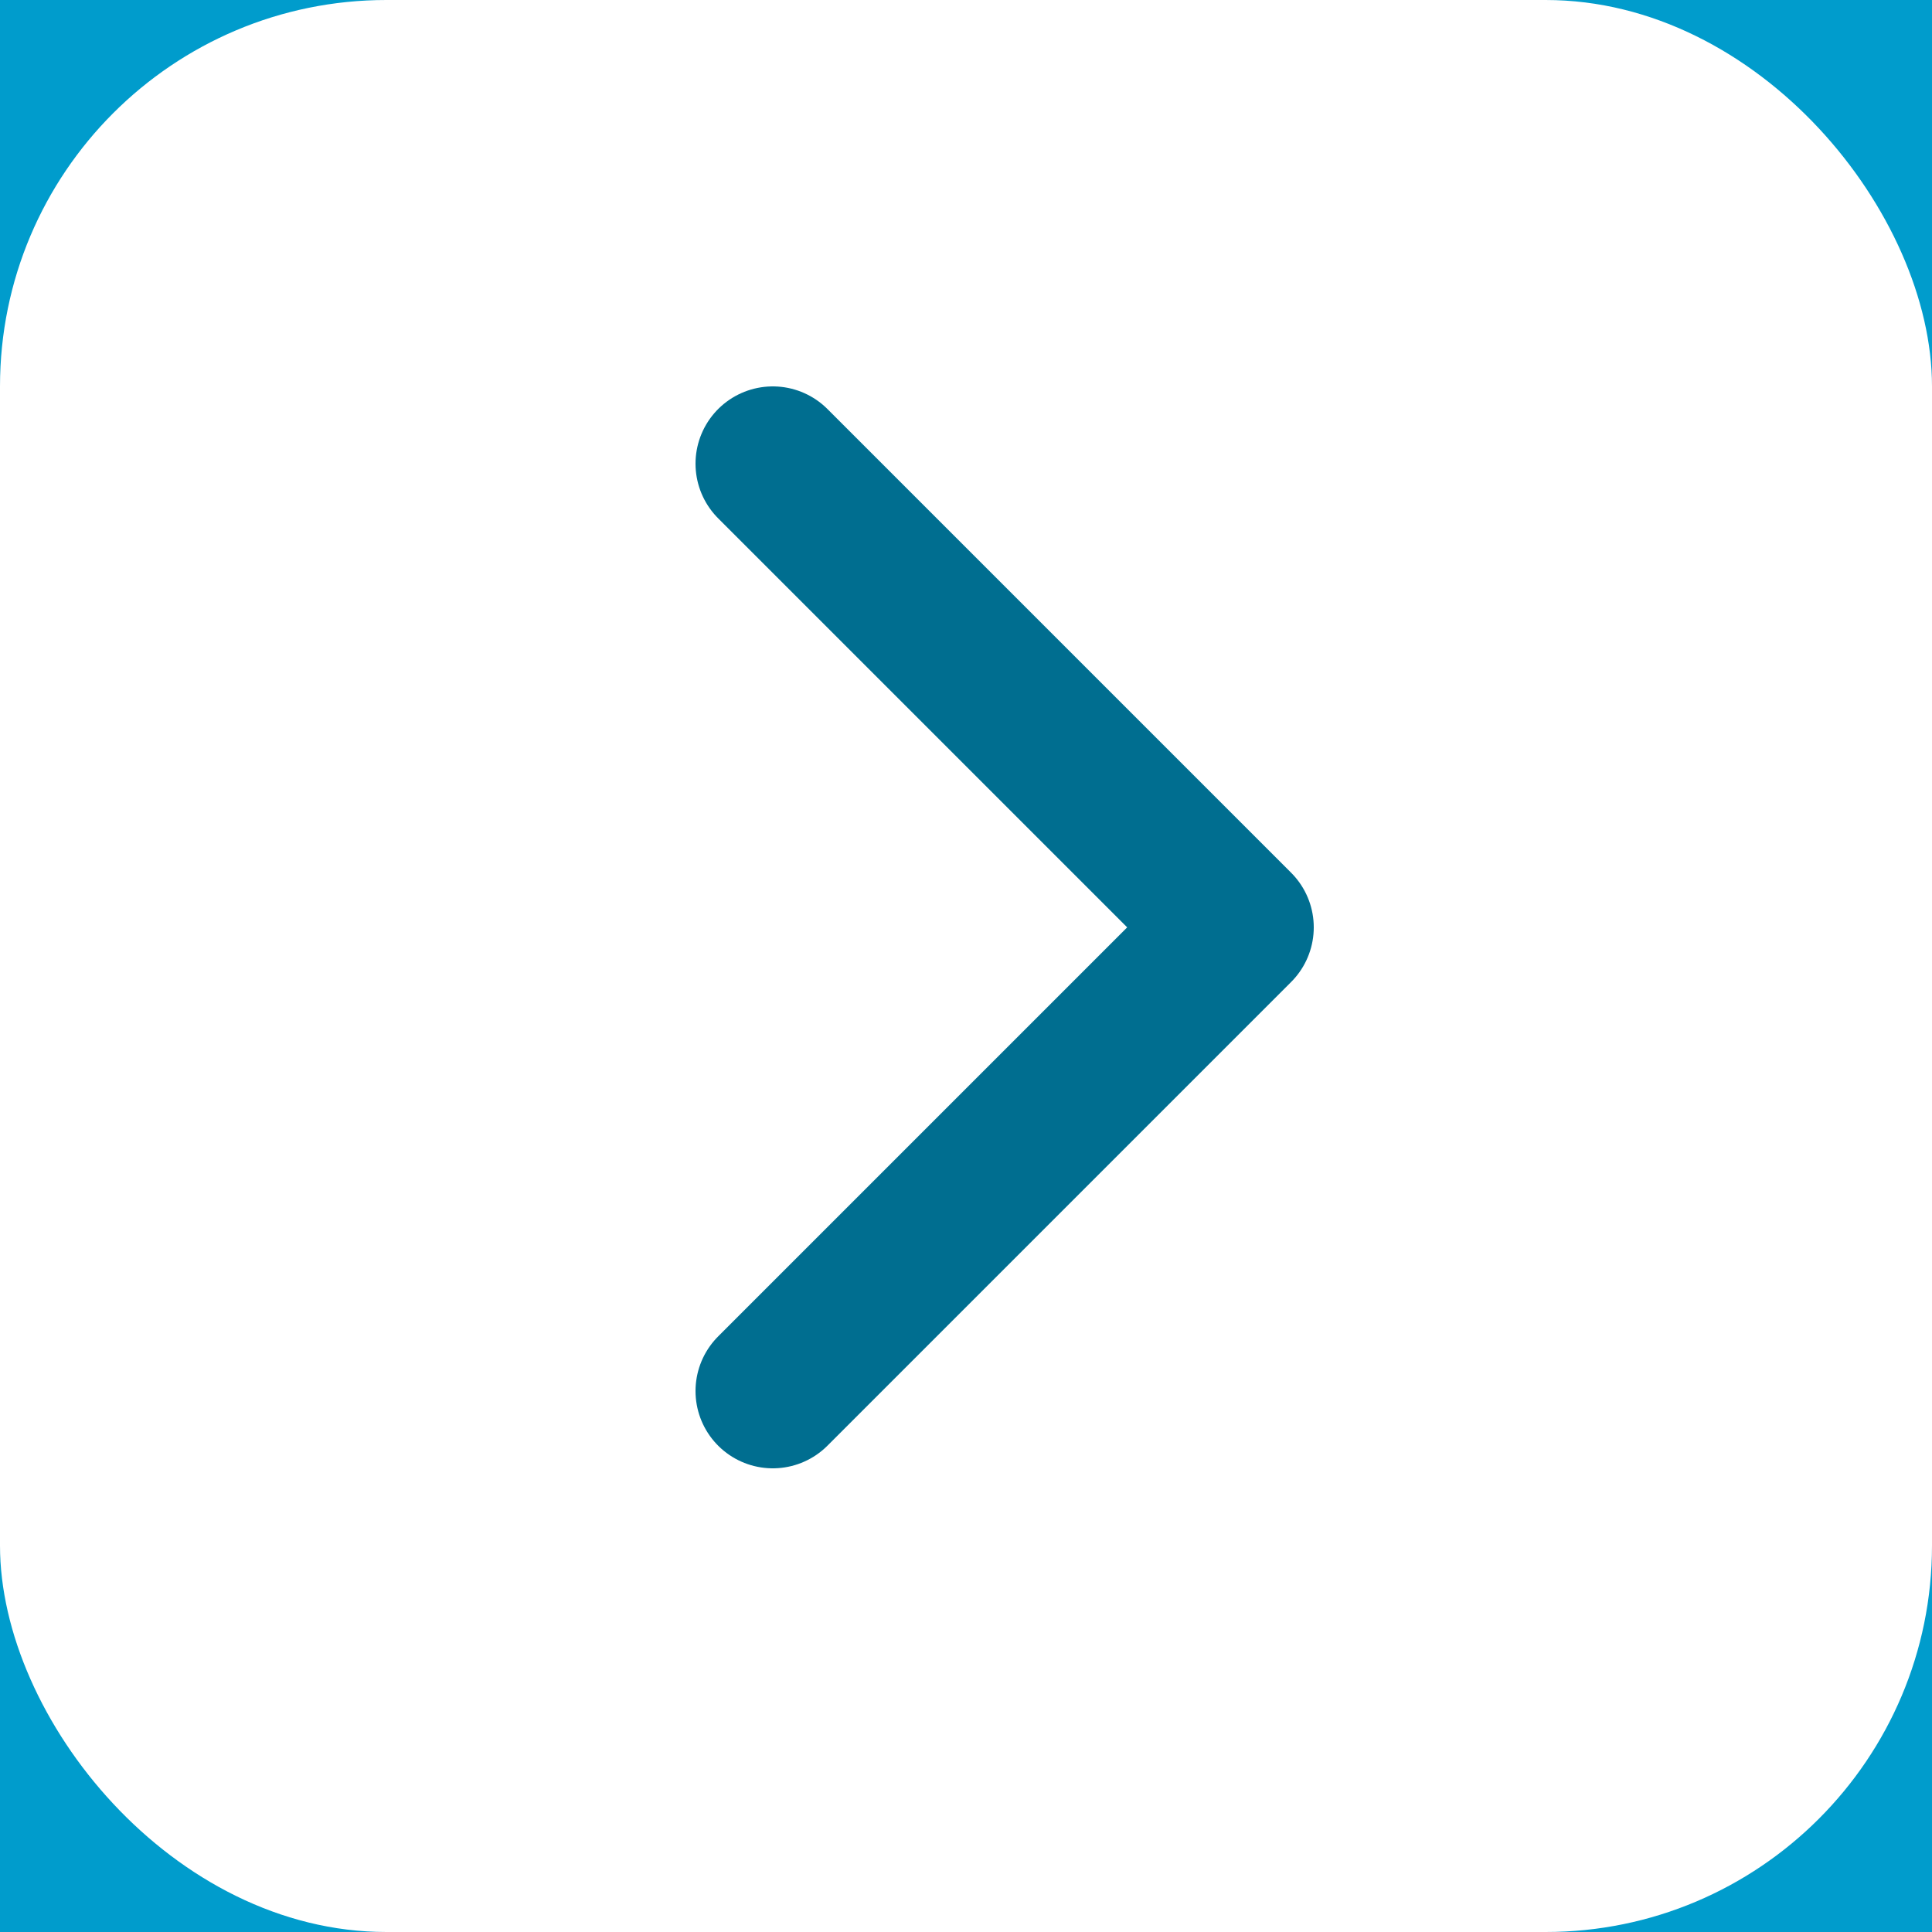 <svg width="25" height="25" viewBox="0 0 25 25" fill="none" xmlns="http://www.w3.org/2000/svg">
<rect width="25" height="25" fill="#DFDDDD"/>
<g clip-path="url(#clip0_0_1)">
<rect width="1440" height="1024" transform="translate(-537 -488)" fill="white"/>
<rect x="-187" y="-292" width="740" height="456" rx="10" fill="#006E90"/>
<rect x="-147" y="-208" width="193" height="338" rx="10" fill="#009CCC"/>
<rect width="25" height="25" rx="5" fill="white"/>
<path d="M10 18L16 12L10 6" stroke="#006E90" stroke-width="2" stroke-linecap="round" stroke-linejoin="round"/>
</g>
<defs>
<clipPath id="clip0_0_1">
<rect width="1440" height="1024" fill="white" transform="translate(-537 -488)"/>
</clipPath>
</defs>
</svg>
